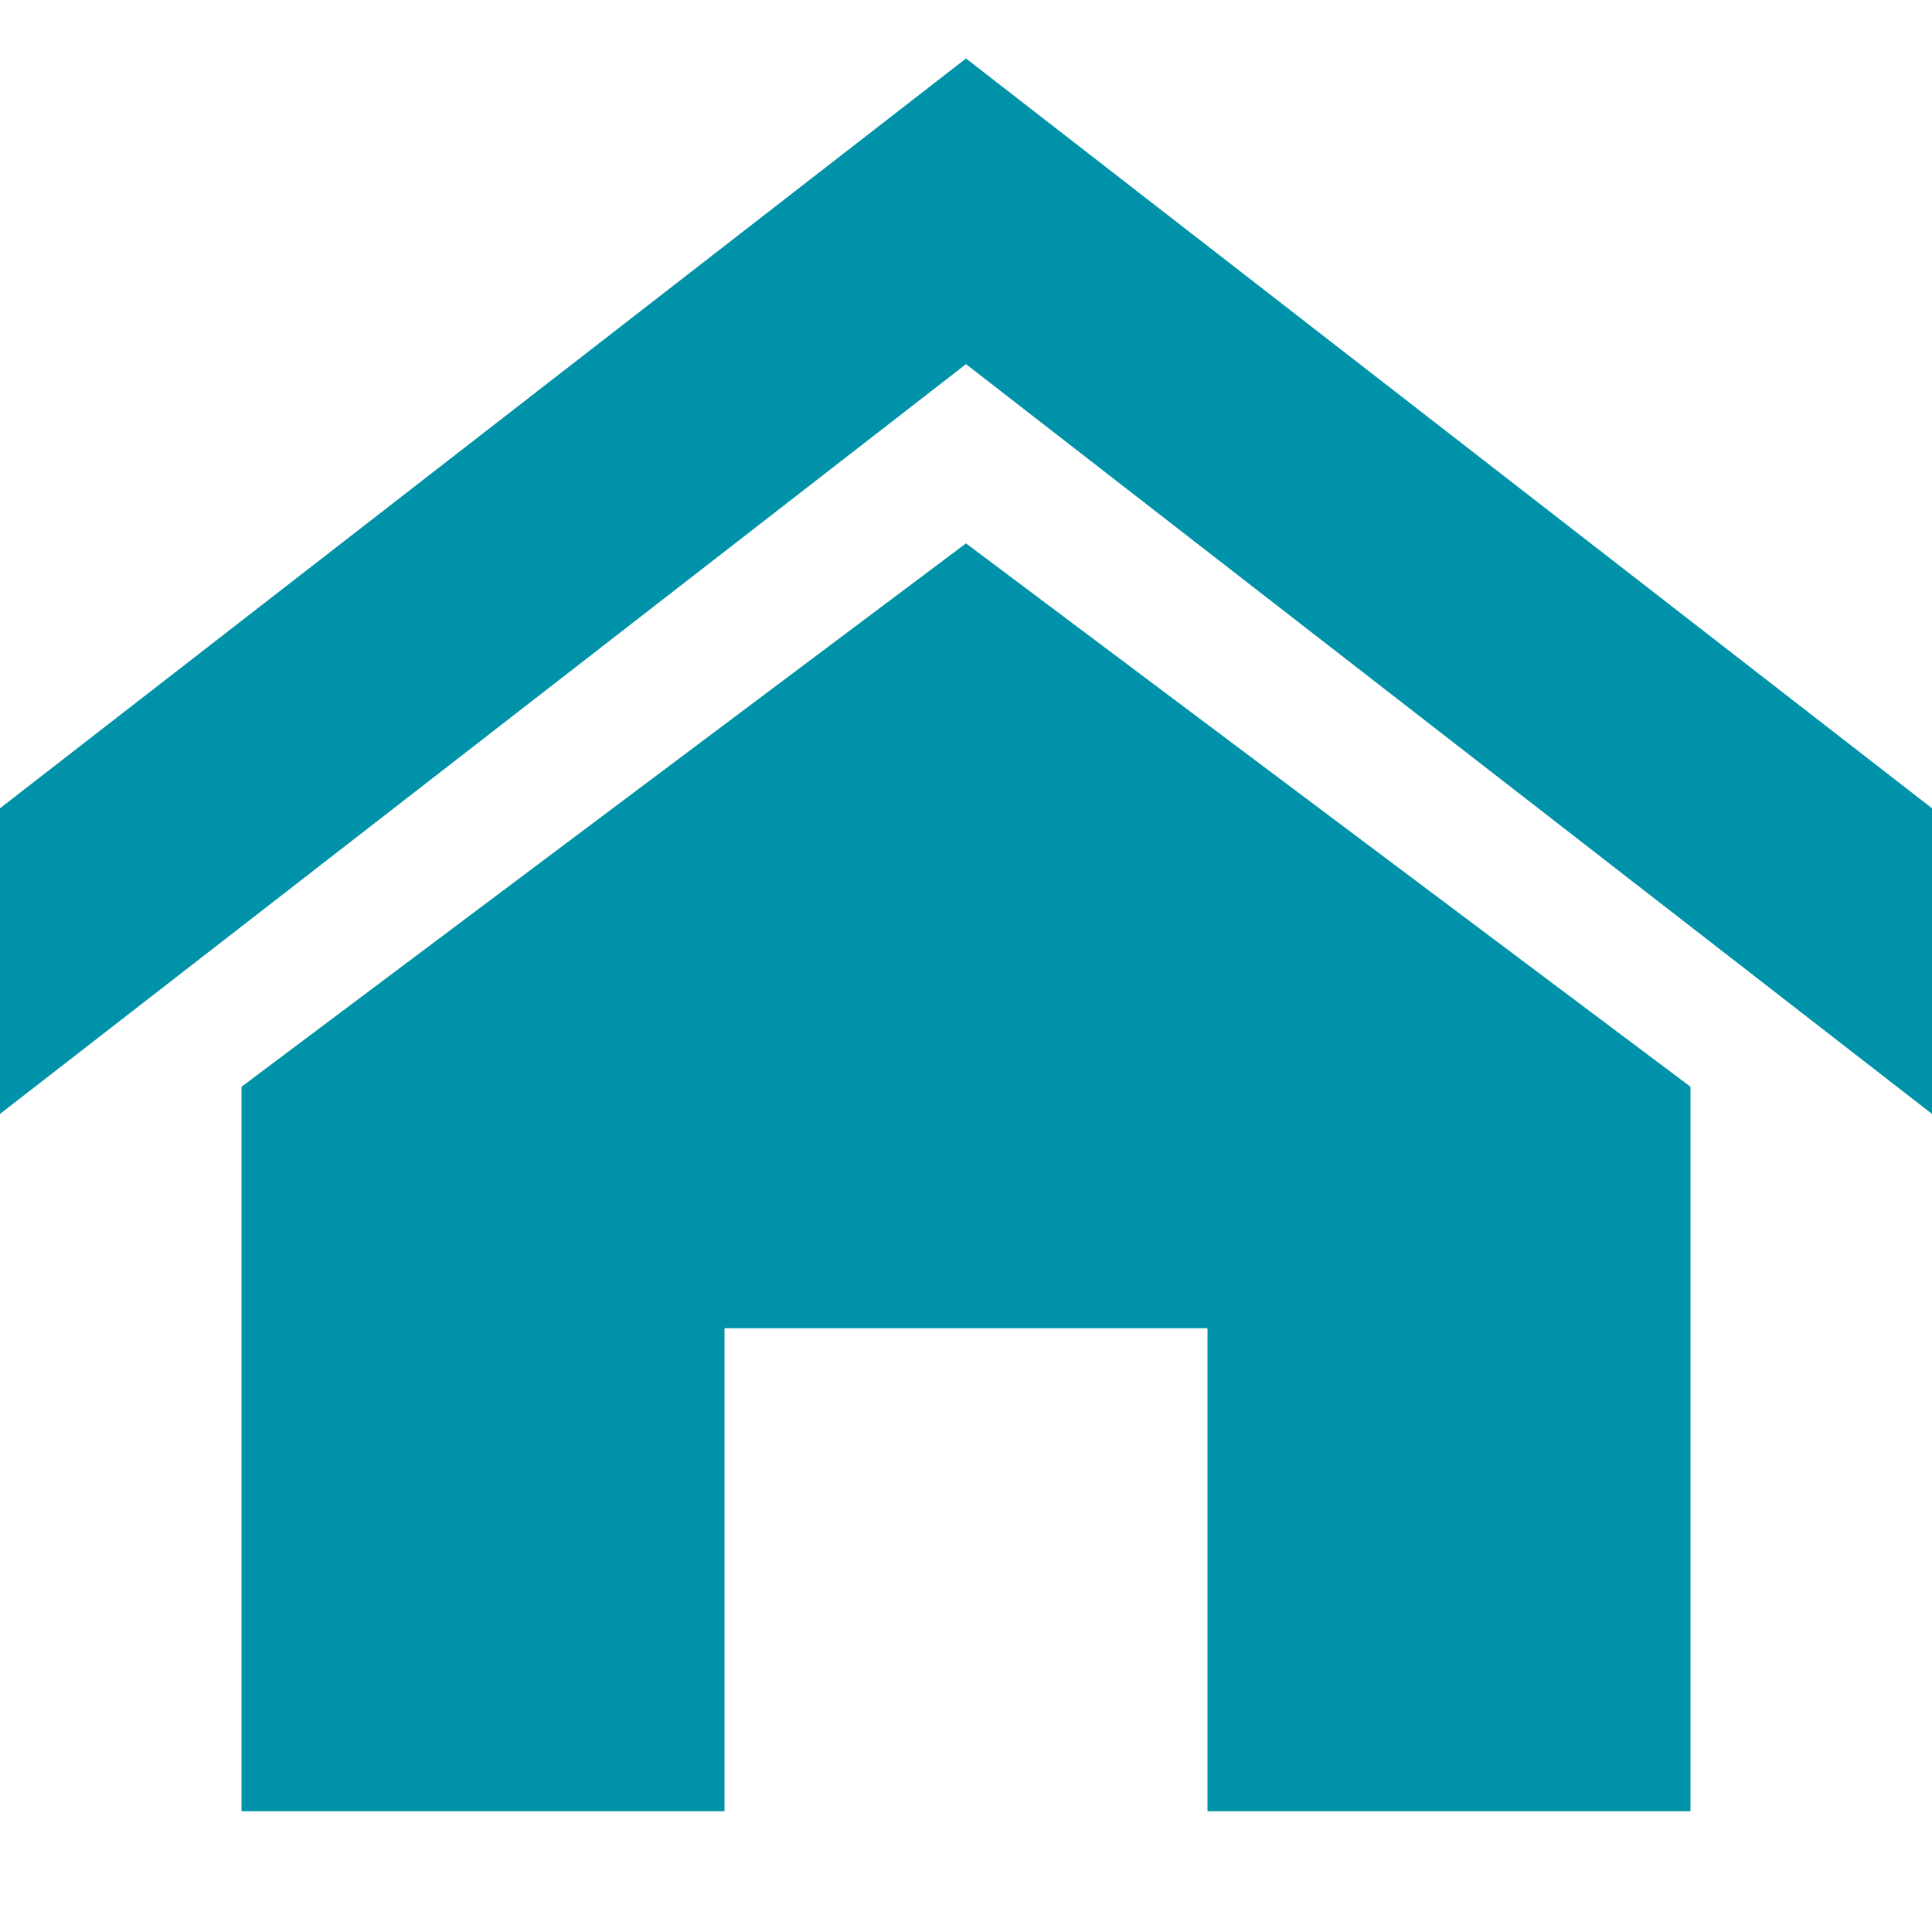 <?xml version="1.0" encoding="utf-8"?>
<!-- Generator: Adobe Illustrator 19.0.0, SVG Export Plug-In . SVG Version: 6.00 Build 0)  -->
<svg version="1.1" id="图层_1" xmlns="http://www.w3.org/2000/svg" xmlns:xlink="http://www.w3.org/1999/xlink" x="0px" y="0px"
	 viewBox="-49 141 512 512" style="enable-background:new -49 141 512 512;" xml:space="preserve">
<style type="text/css">
	.st0{fill:#0092A8;}
</style>
<g id="icomoon-ignore">
</g>
<path class="st0" d="M463,436.2L207,237.5L-49,436.2v-81l256-198.7l256,198.7V436.2z M399,429v192H271V493H143v128H15V429l192-144
	L399,429z"/>
</svg>
